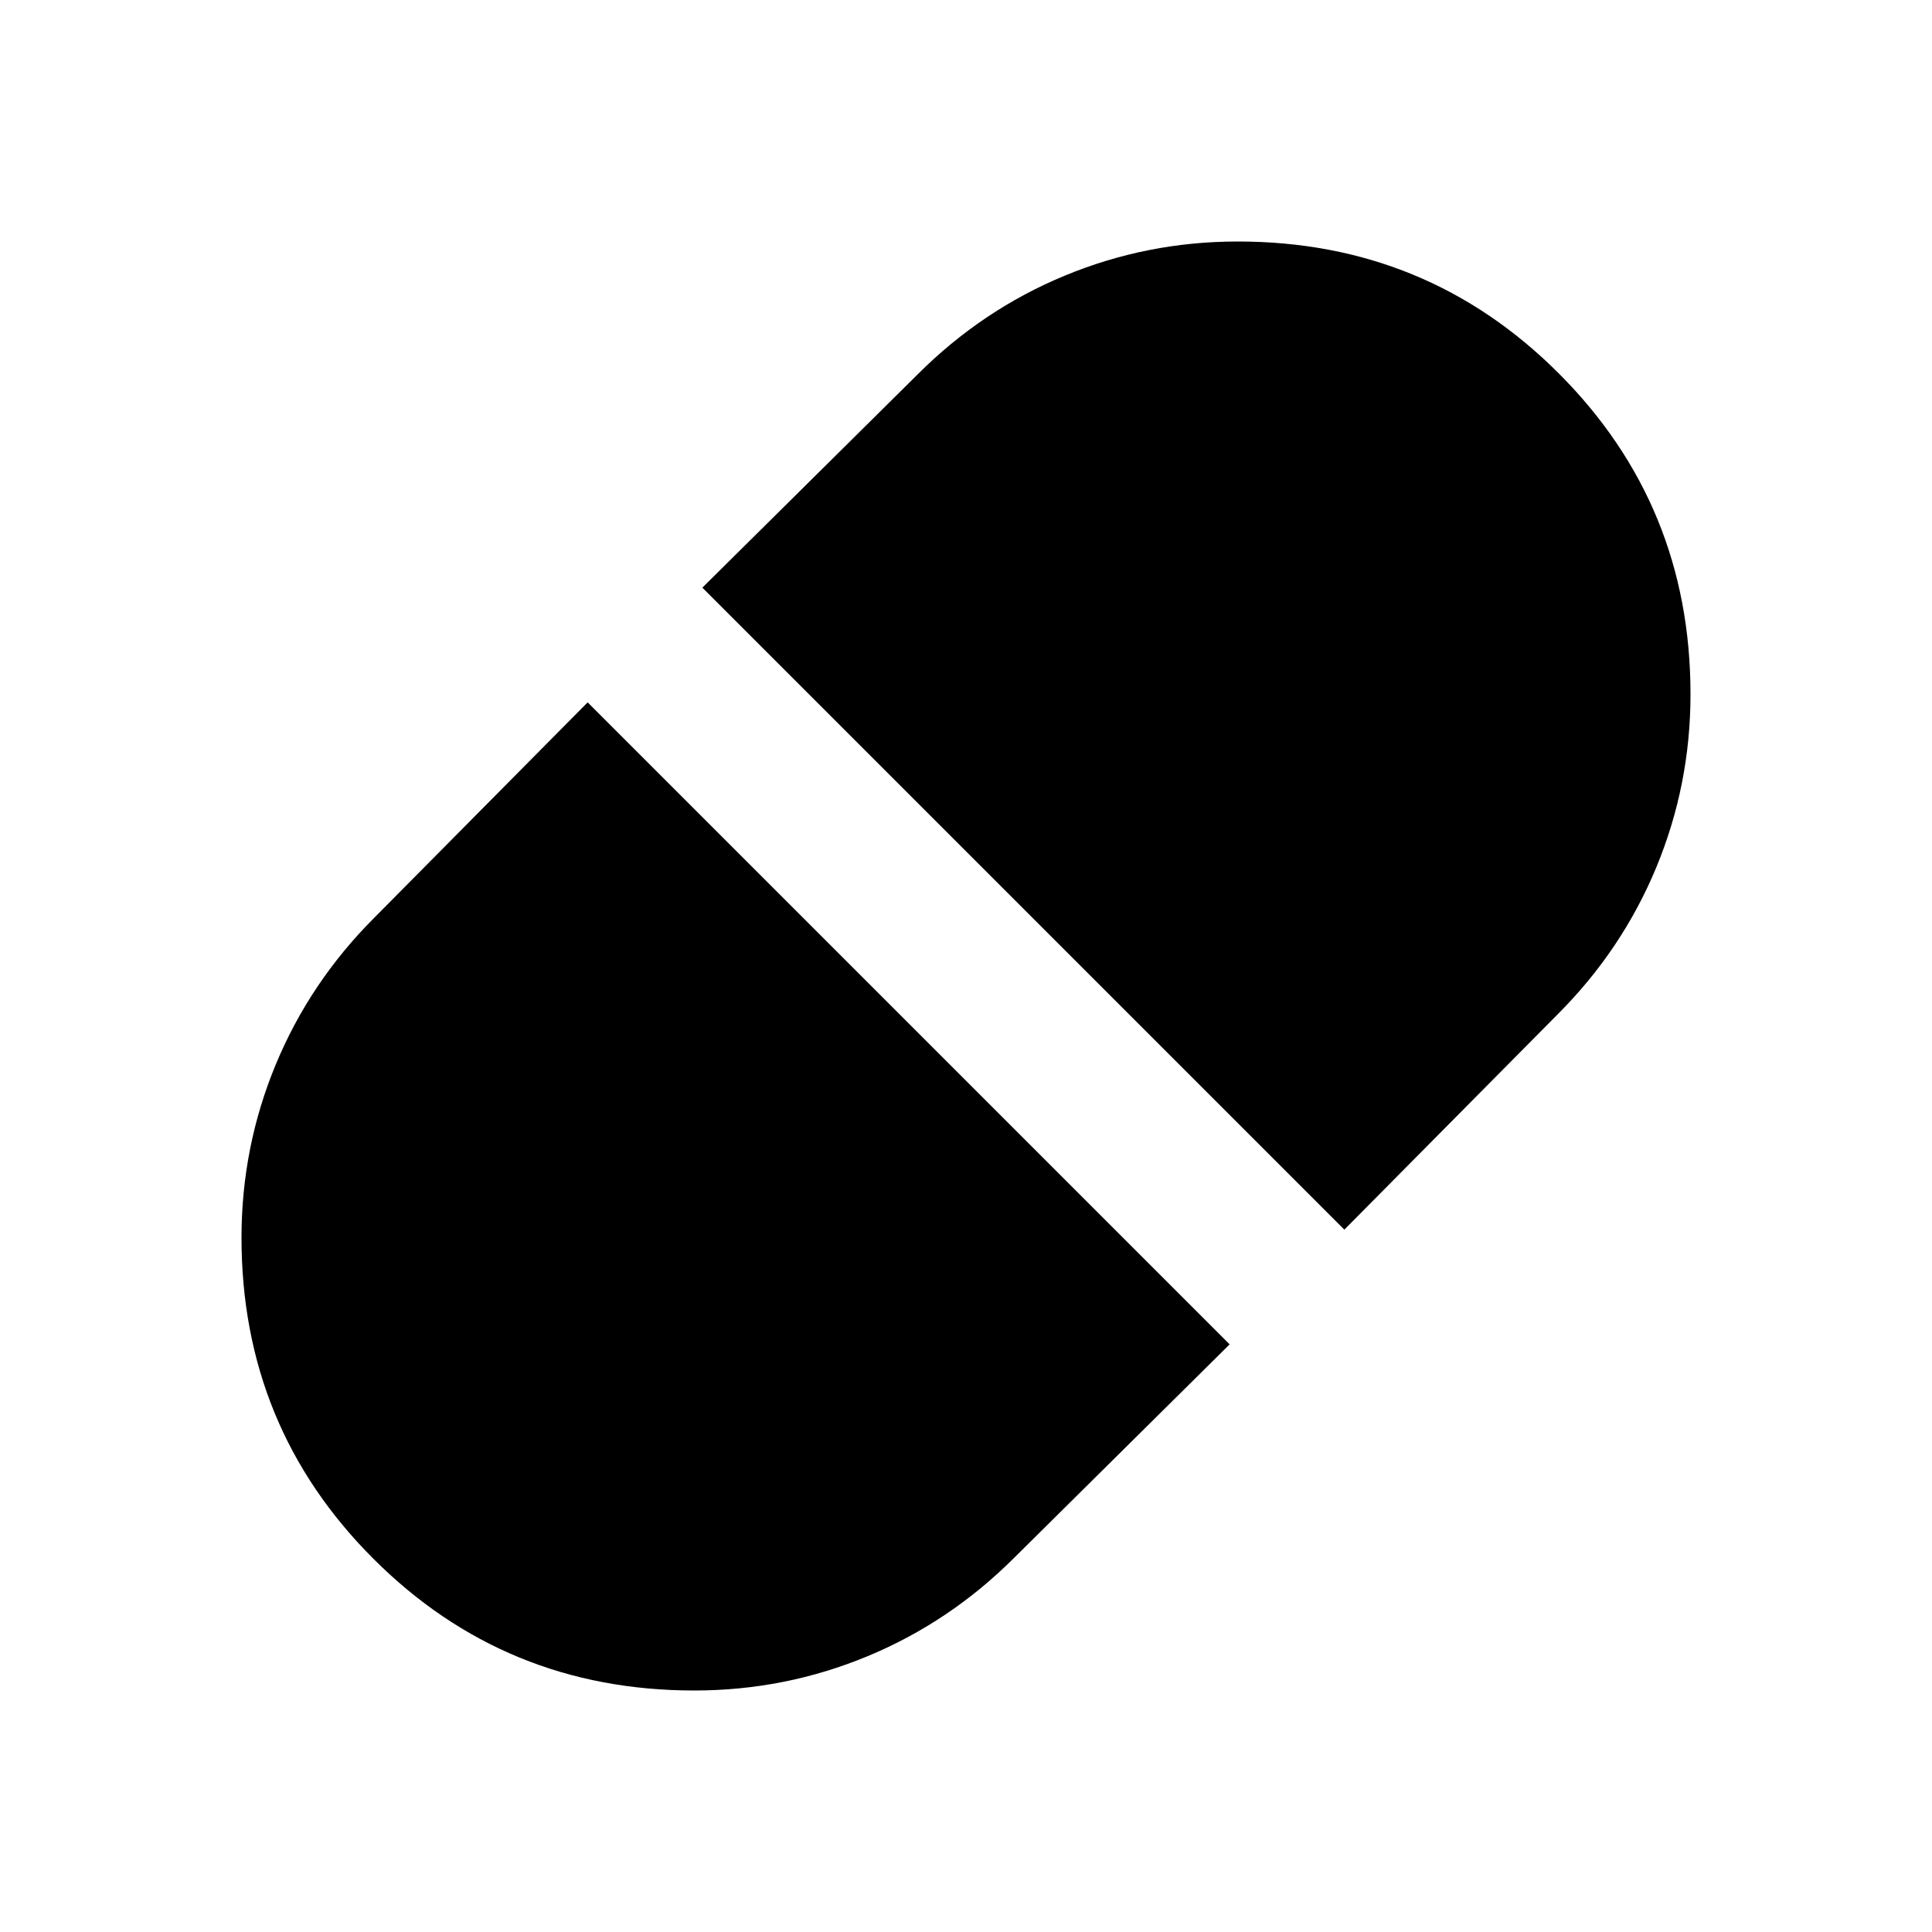 <svg xmlns="http://www.w3.org/2000/svg" width="24" height="24" viewBox="0 0 24 24" fill="none"><mask id="mask0_2324_10230" maskUnits="userSpaceOnUse" x="0" y="0" width="24" height="24"><rect width="24" height="24" fill="#D9D9D9"></rect></mask><g mask="url(#mask0_2324_10230)"><path d="M16.7 15.275L19.35 12.6C19.883 12.067 20.292 11.458 20.575 10.775C20.858 10.092 21 9.375 21 8.625C21 7.058 20.454 5.729 19.363 4.638C18.271 3.546 16.942 3 15.375 3C14.625 3 13.908 3.142 13.225 3.425C12.542 3.708 11.933 4.117 11.4 4.65L8.725 7.3L16.7 15.275ZM8.625 21C9.375 21 10.092 20.858 10.775 20.575C11.458 20.292 12.067 19.883 12.6 19.35L15.275 16.7L7.3 8.725L4.65 11.4C4.117 11.933 3.708 12.542 3.425 13.225C3.142 13.908 3 14.625 3 15.375C3 16.942 3.546 18.271 4.638 19.363C5.729 20.454 7.058 21 8.625 21Z" fill="currentColor"></path></g></svg>